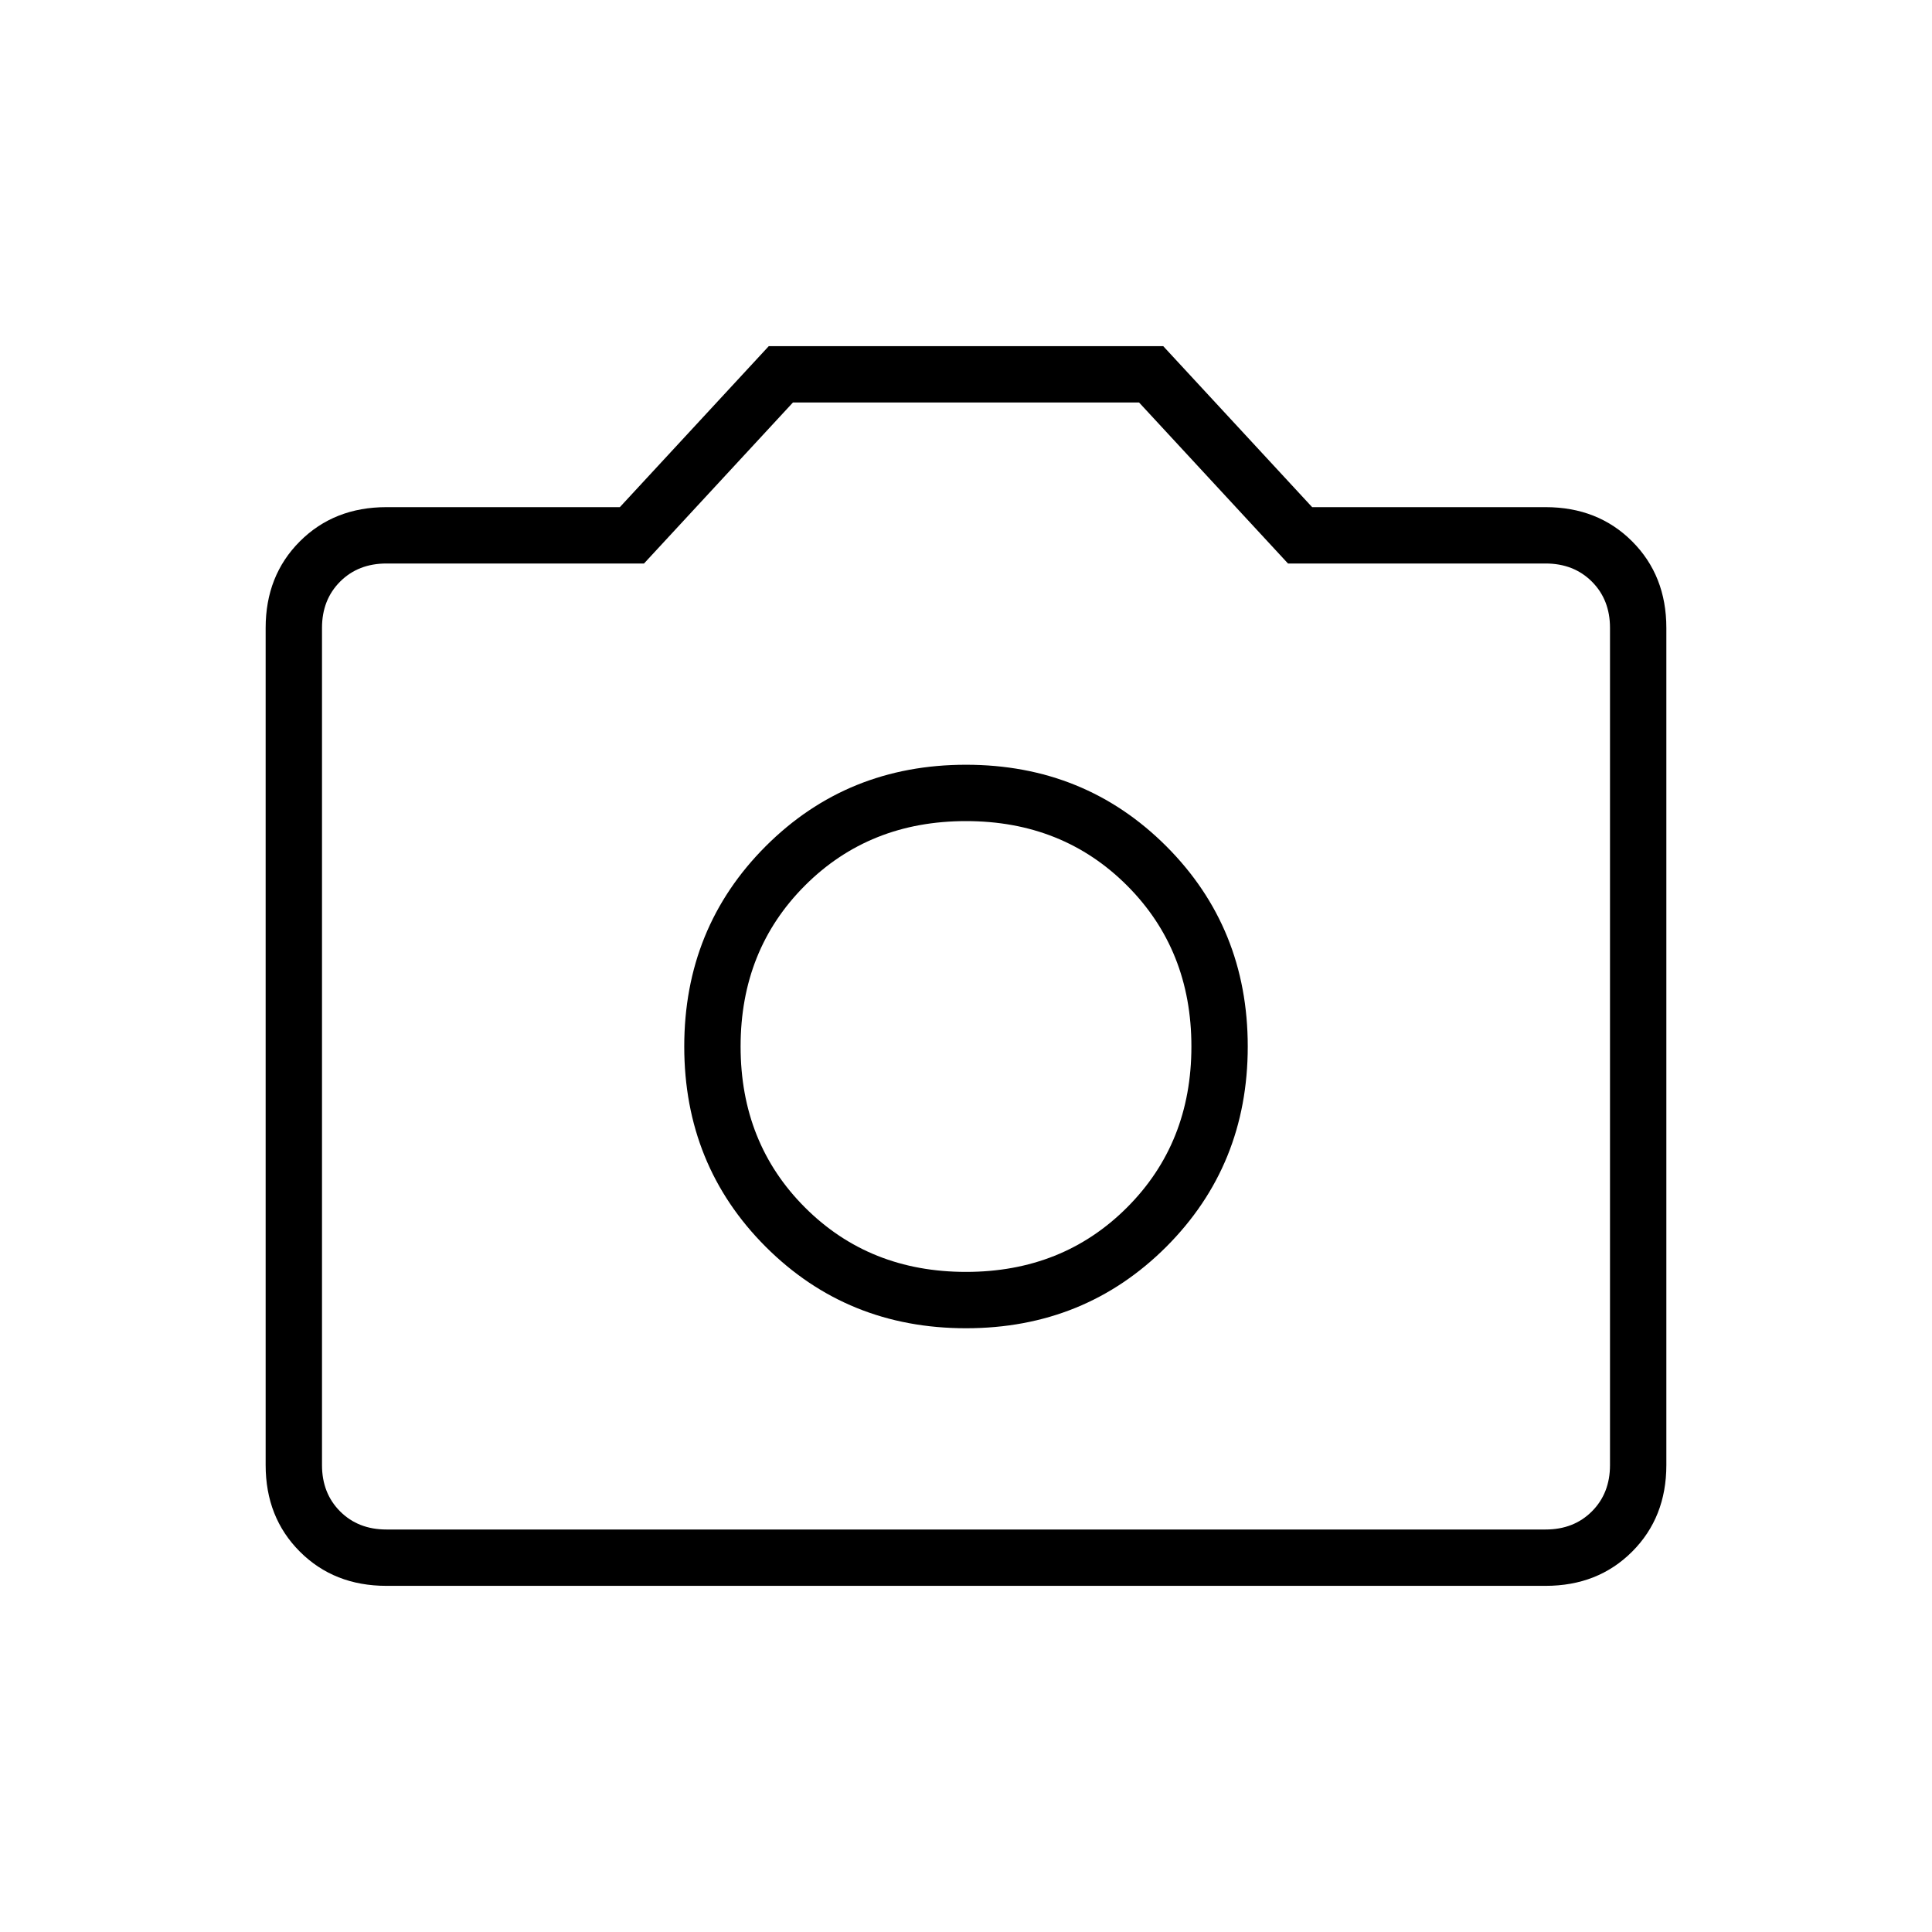 <svg xmlns="http://www.w3.org/2000/svg" height="24" width="24"><path d="M12 16.5Q13.475 16.5 14.488 15.488Q15.5 14.475 15.5 13Q15.5 11.525 14.488 10.512Q13.475 9.5 12 9.5Q10.525 9.5 9.512 10.512Q8.5 11.525 8.5 13Q8.5 14.475 9.512 15.488Q10.525 16.5 12 16.5ZM12 15.8Q10.8 15.8 10 15Q9.2 14.2 9.2 13Q9.2 11.8 10 11Q10.8 10.2 12 10.2Q13.2 10.2 14 11Q14.8 11.8 14.8 13Q14.8 14.2 14 15Q13.2 15.8 12 15.8ZM4.8 19.7Q4.15 19.7 3.725 19.275Q3.3 18.85 3.3 18.2V7.8Q3.3 7.15 3.725 6.725Q4.15 6.3 4.8 6.3H7.7L9.55 4.3H14.45L16.3 6.3H19.2Q19.85 6.3 20.275 6.725Q20.7 7.15 20.7 7.8V18.2Q20.7 18.85 20.275 19.275Q19.85 19.7 19.2 19.7ZM19.2 19Q19.55 19 19.775 18.775Q20 18.55 20 18.2V7.8Q20 7.45 19.775 7.225Q19.55 7 19.2 7H16L14.15 5H9.85L8 7H4.8Q4.45 7 4.225 7.225Q4 7.45 4 7.8V18.2Q4 18.55 4.225 18.775Q4.45 19 4.8 19ZM12 13Q12 13 12 13Q12 13 12 13Q12 13 12 13Q12 13 12 13Q12 13 12 13Q12 13 12 13Q12 13 12 13Q12 13 12 13Z"/></svg>